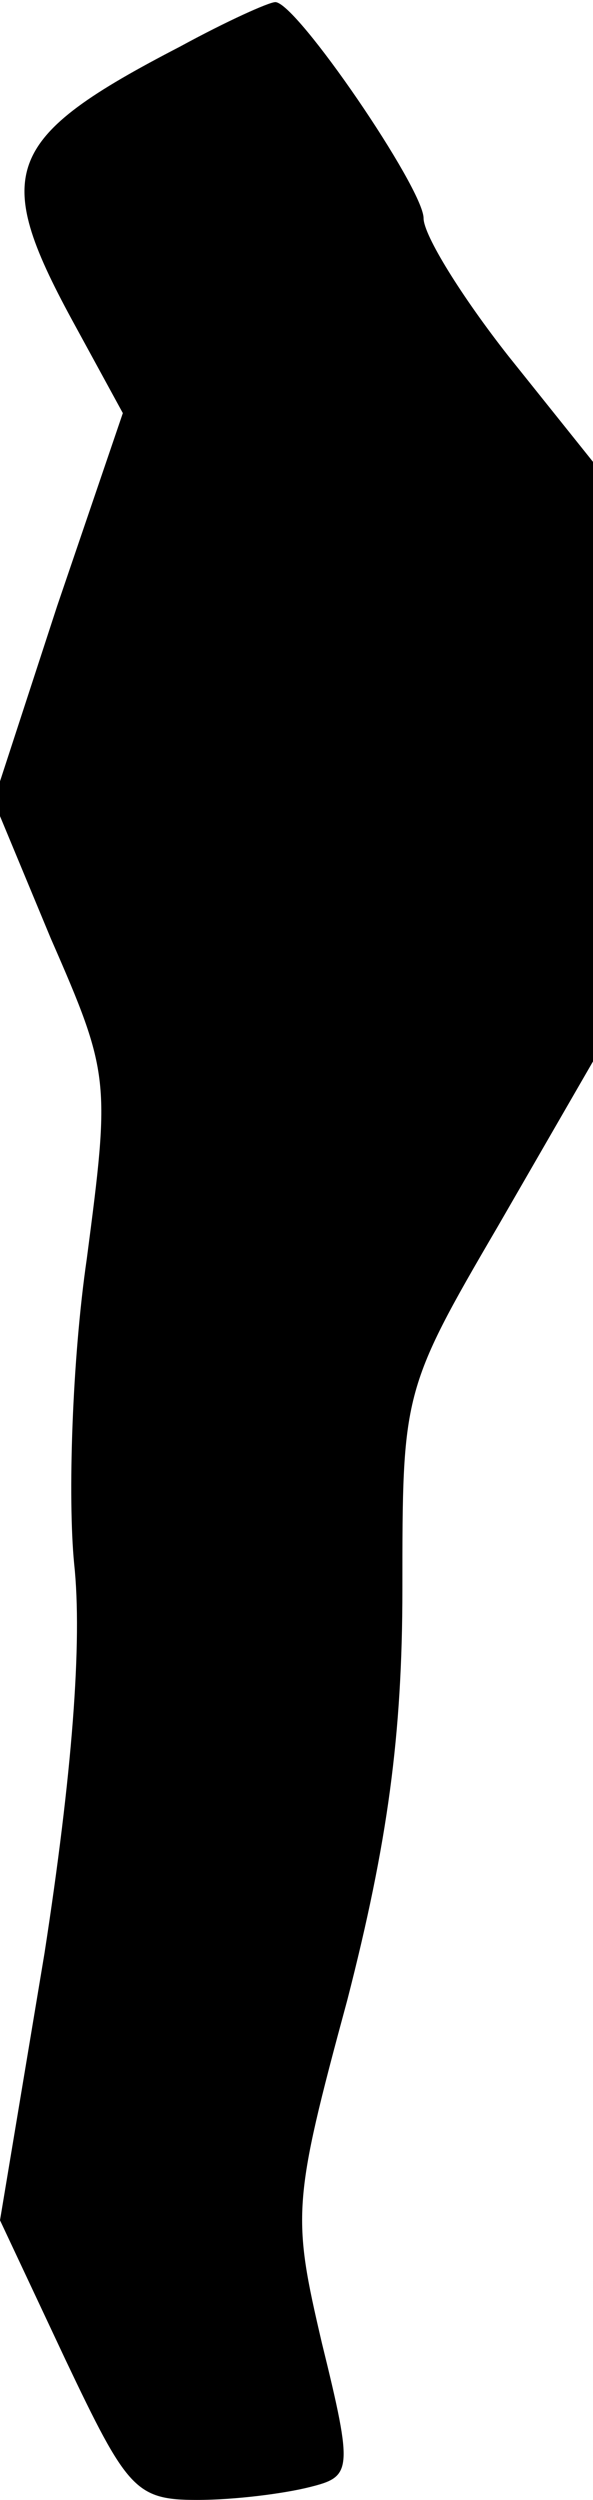 <?xml version="1.0" standalone="no"?>
<!DOCTYPE svg PUBLIC "-//W3C//DTD SVG 20010904//EN"
 "http://www.w3.org/TR/2001/REC-SVG-20010904/DTD/svg10.dtd">
<svg version="1.0" xmlns="http://www.w3.org/2000/svg"
 width="28pt" height="118pt" viewBox="0 0 28 118"
 preserveAspectRatio="xMidYMid meet">
<g transform="translate(0,118) scale(0.1,-0.1)"
fill="#000000" stroke="none">
<path fill="#000000" stroke="none" d="M85 1158 c-83 -43 -89 -59 -51 -129
l24 -44 -31 -91 -30 -92 27 -65 c28 -64 28 -67 17 -151 -7 -48 -9 -113 -6
-144 4 -37 -1 -100 -14 -184 l-21 -126 31 -66 c29 -61 33 -66 62 -66 18 0 41
3 53 6 20 5 21 7 6 68 -14 60 -14 66 12 162 19 74 26 125 26 194 0 92 0 94 45
171 l45 78 0 142 0 141 -40 50 c-22 28 -40 57 -40 65 0 14 -60 102 -70 102 -3
0 -23 -9 -45 -21z"/>
</g>
</svg>
